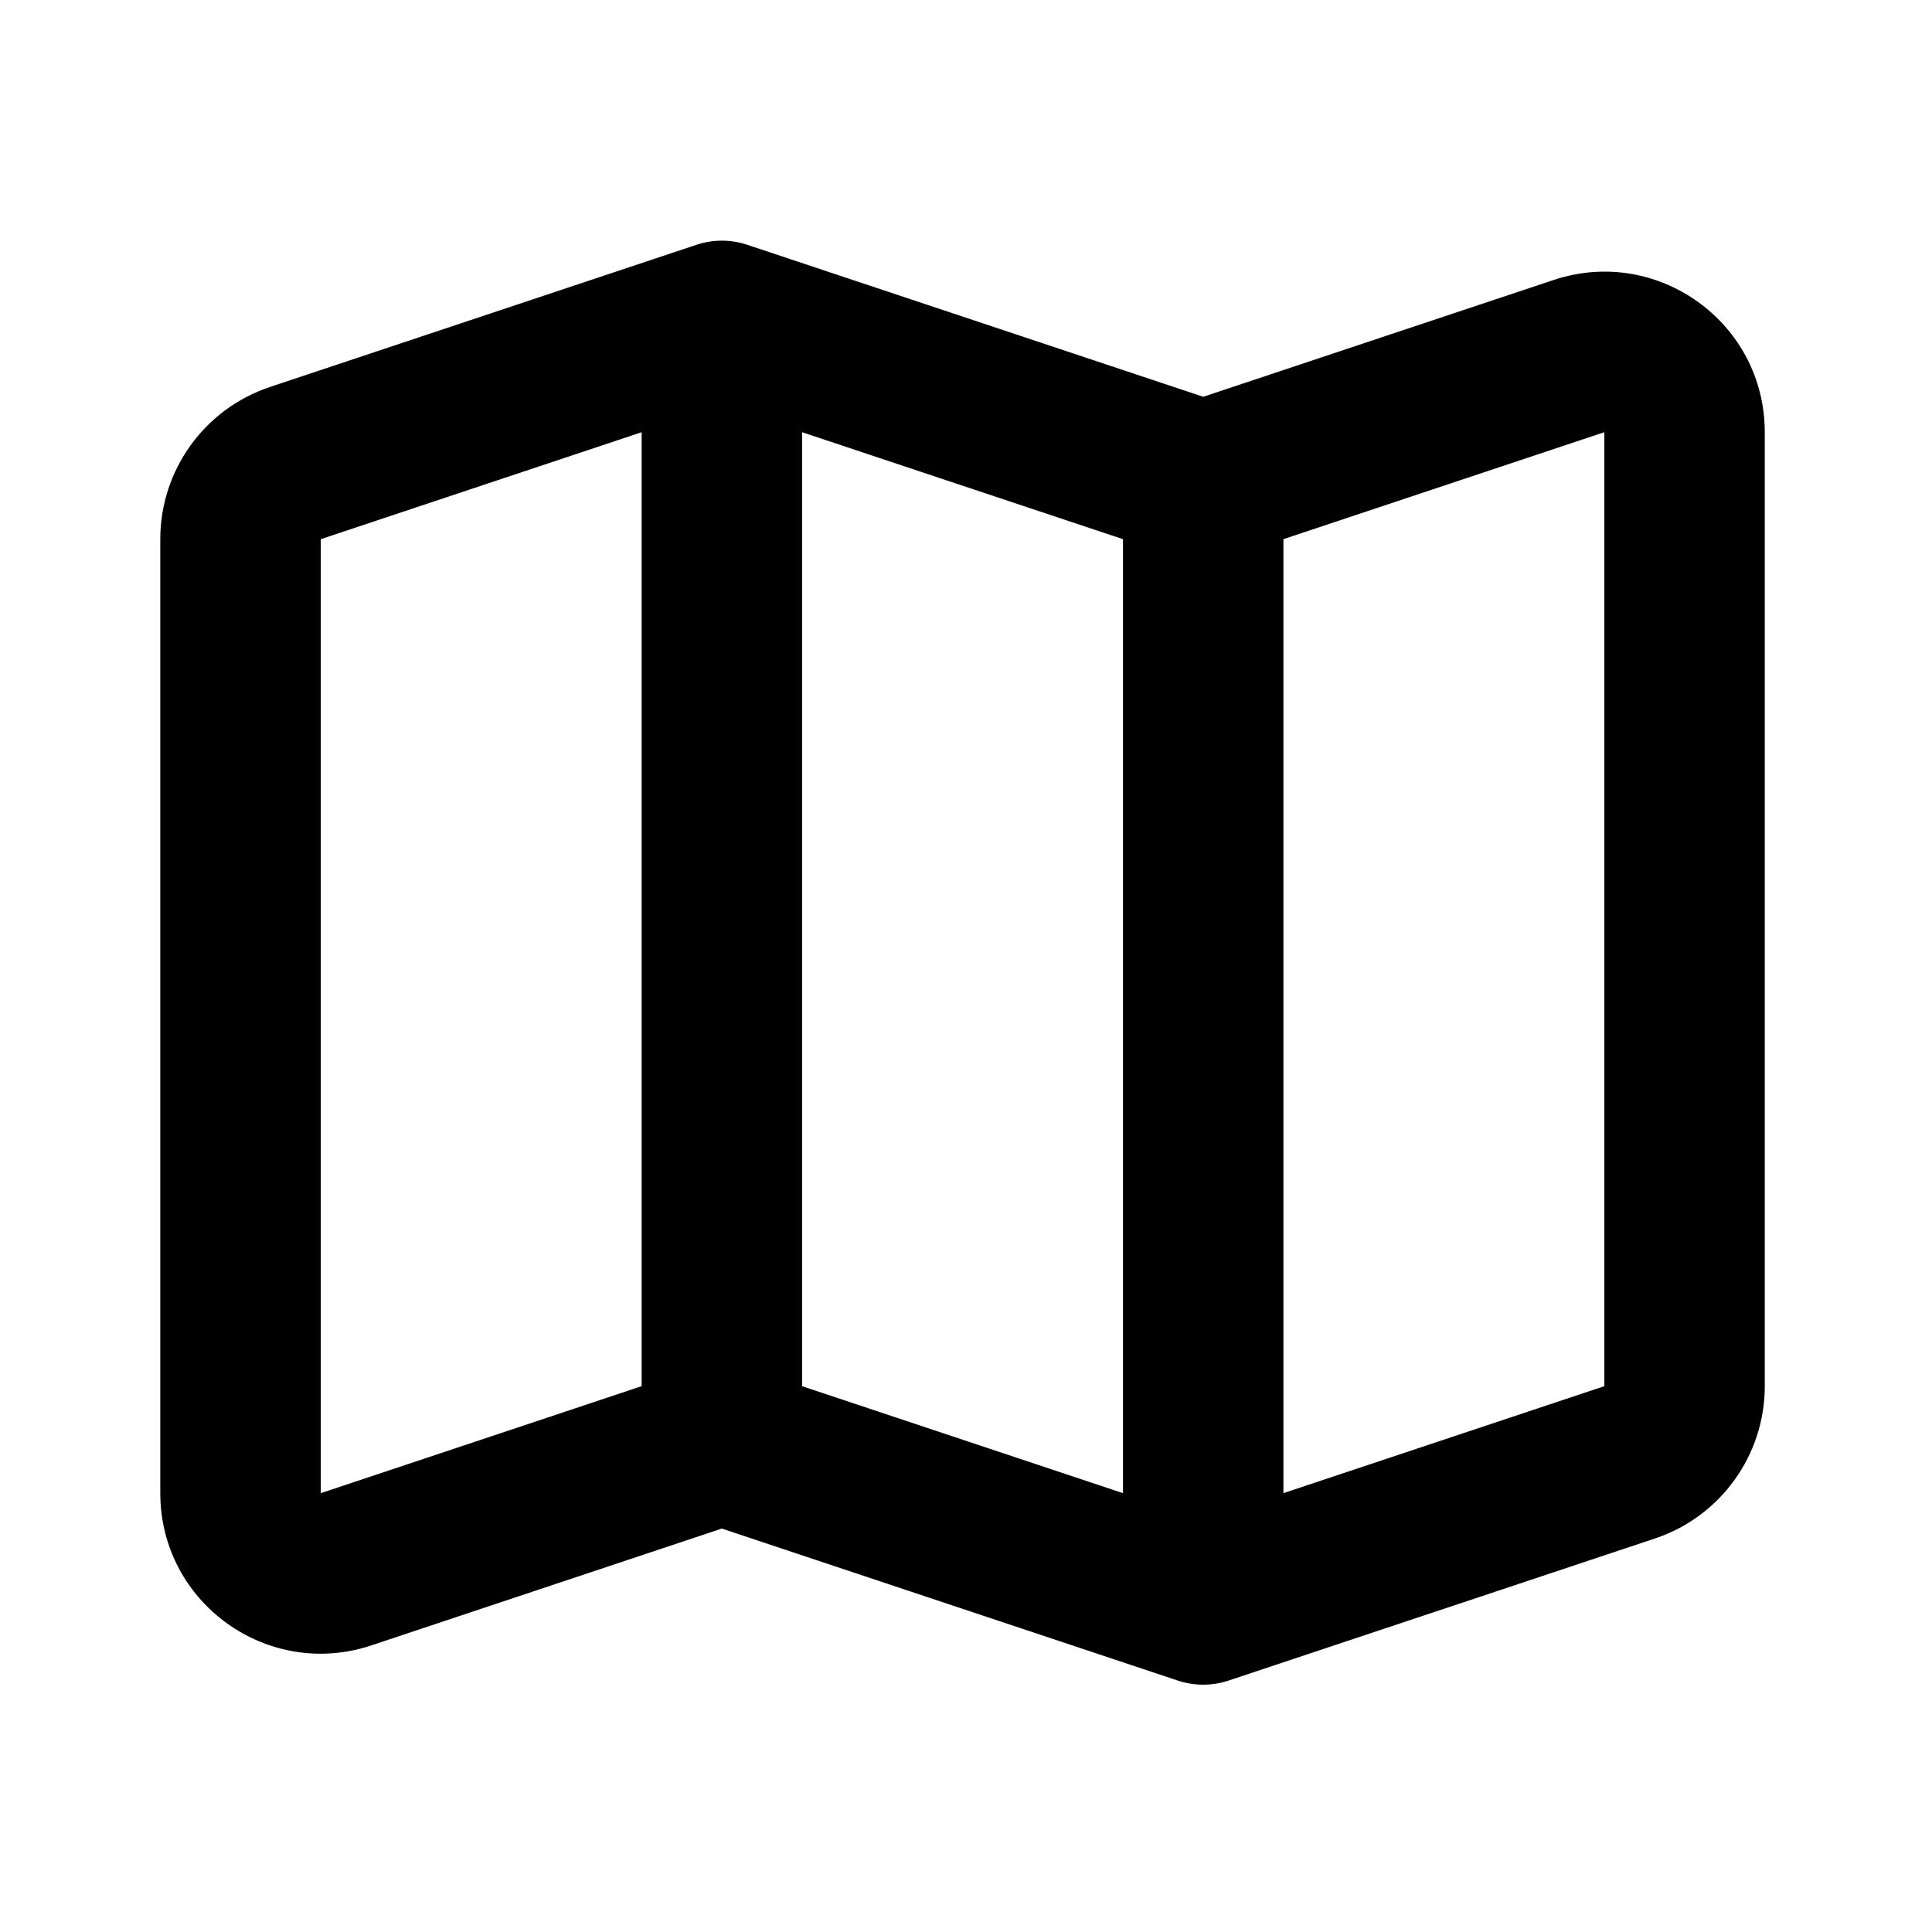 <svg width="27" height="27" viewBox="0 0 27 27" fill="none" xmlns="http://www.w3.org/2000/svg">
<path d="M9.734 3.421C9.964 3.344 10.213 3.344 10.443 3.421L16.815 5.545L21.712 3.913C23.164 3.429 24.663 4.509 24.663 6.04V19.372C24.663 20.337 24.045 21.194 23.13 21.5L17.17 23.486C16.939 23.563 16.691 23.563 16.46 23.486L10.088 21.362L5.192 22.994C3.74 23.478 2.24 22.398 2.24 20.867V7.535C2.24 6.57 2.858 5.713 3.773 5.408L9.734 3.421ZM11.209 19.372L15.694 20.867V7.535L11.209 6.04V19.372ZM8.967 6.04L4.483 7.535V20.867L8.967 19.372V6.04ZM17.936 7.535V20.867L22.421 19.372V6.04L17.936 7.535Z" fill="black"/>
</svg>
